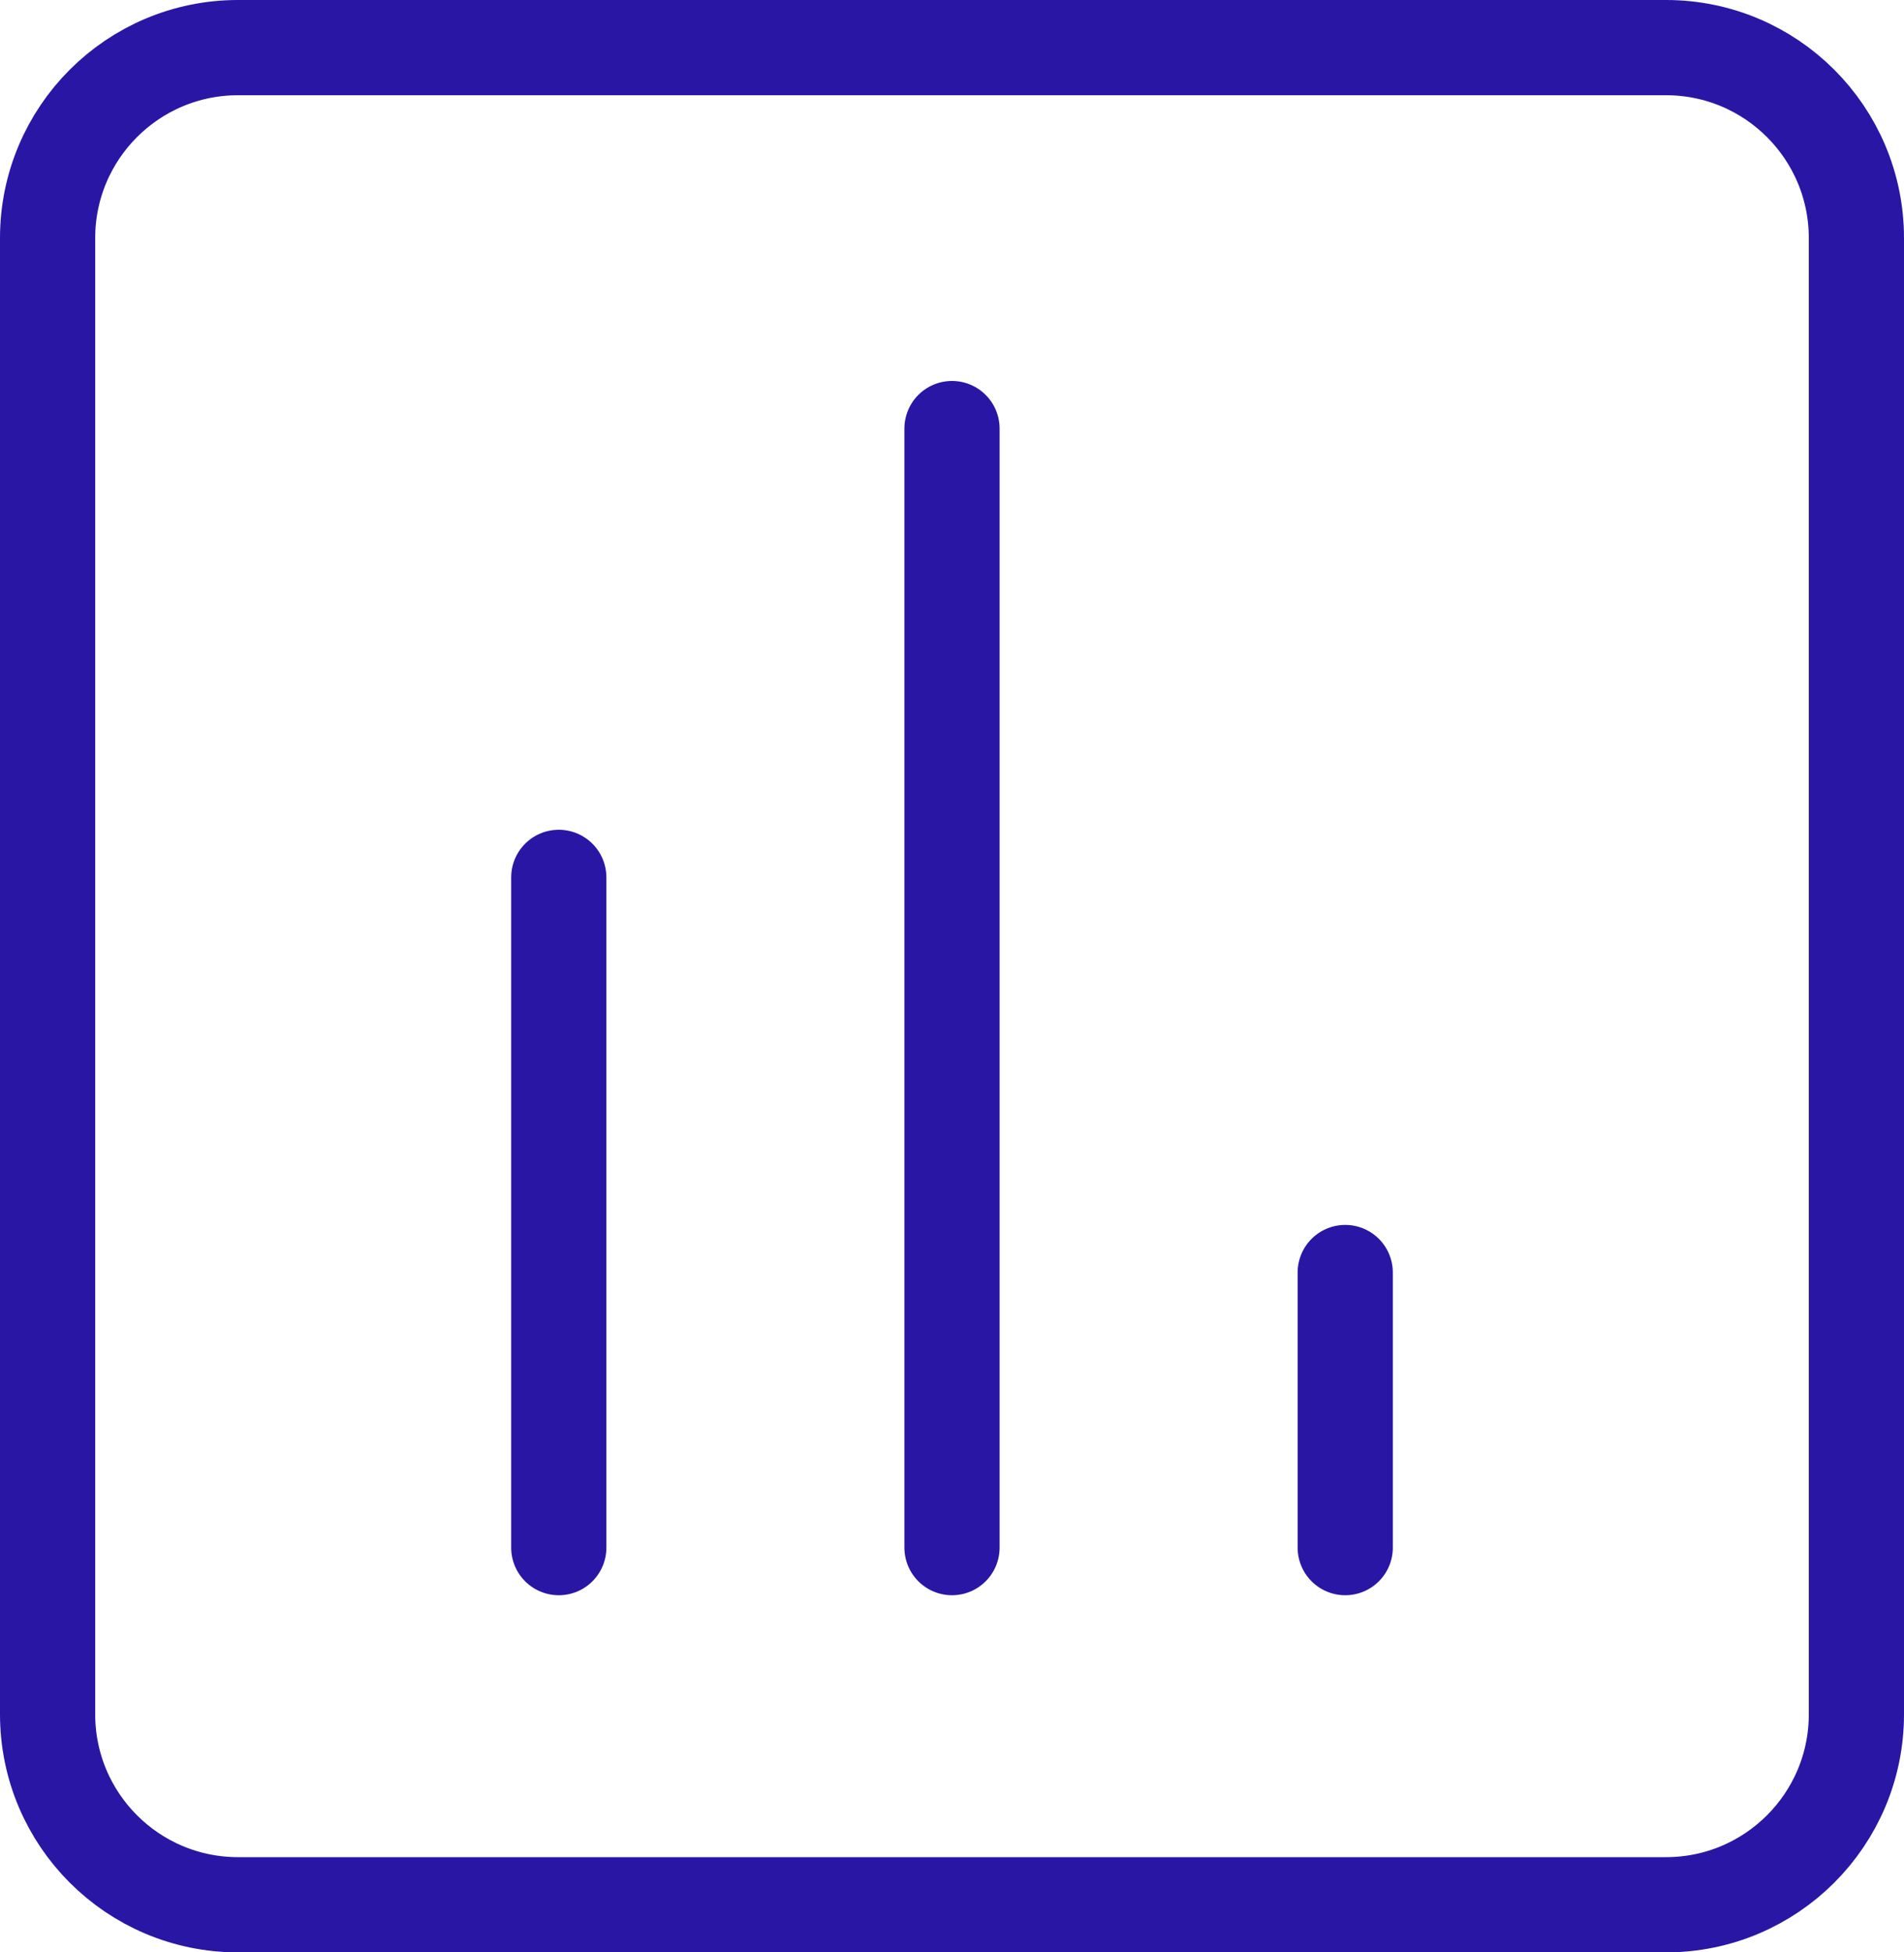 <svg width="40" height="41" viewBox="0 0 40 41" fill="none" xmlns="http://www.w3.org/2000/svg">
<path d="M11.739 32.5V18.425M20 9V32.5M28.261 26.723V32.5M39 34.191V5C39 2.791 37.209 1 35 1H5C2.791 1 1 2.791 1 5V36C1 38.209 2.791 40 5 40L35 40C37.209 40 39 38.209 39 36V34.191Z" stroke="#2A16A4" stroke-width="2" stroke-linecap="round" stroke-linejoin="round"/>
</svg>

